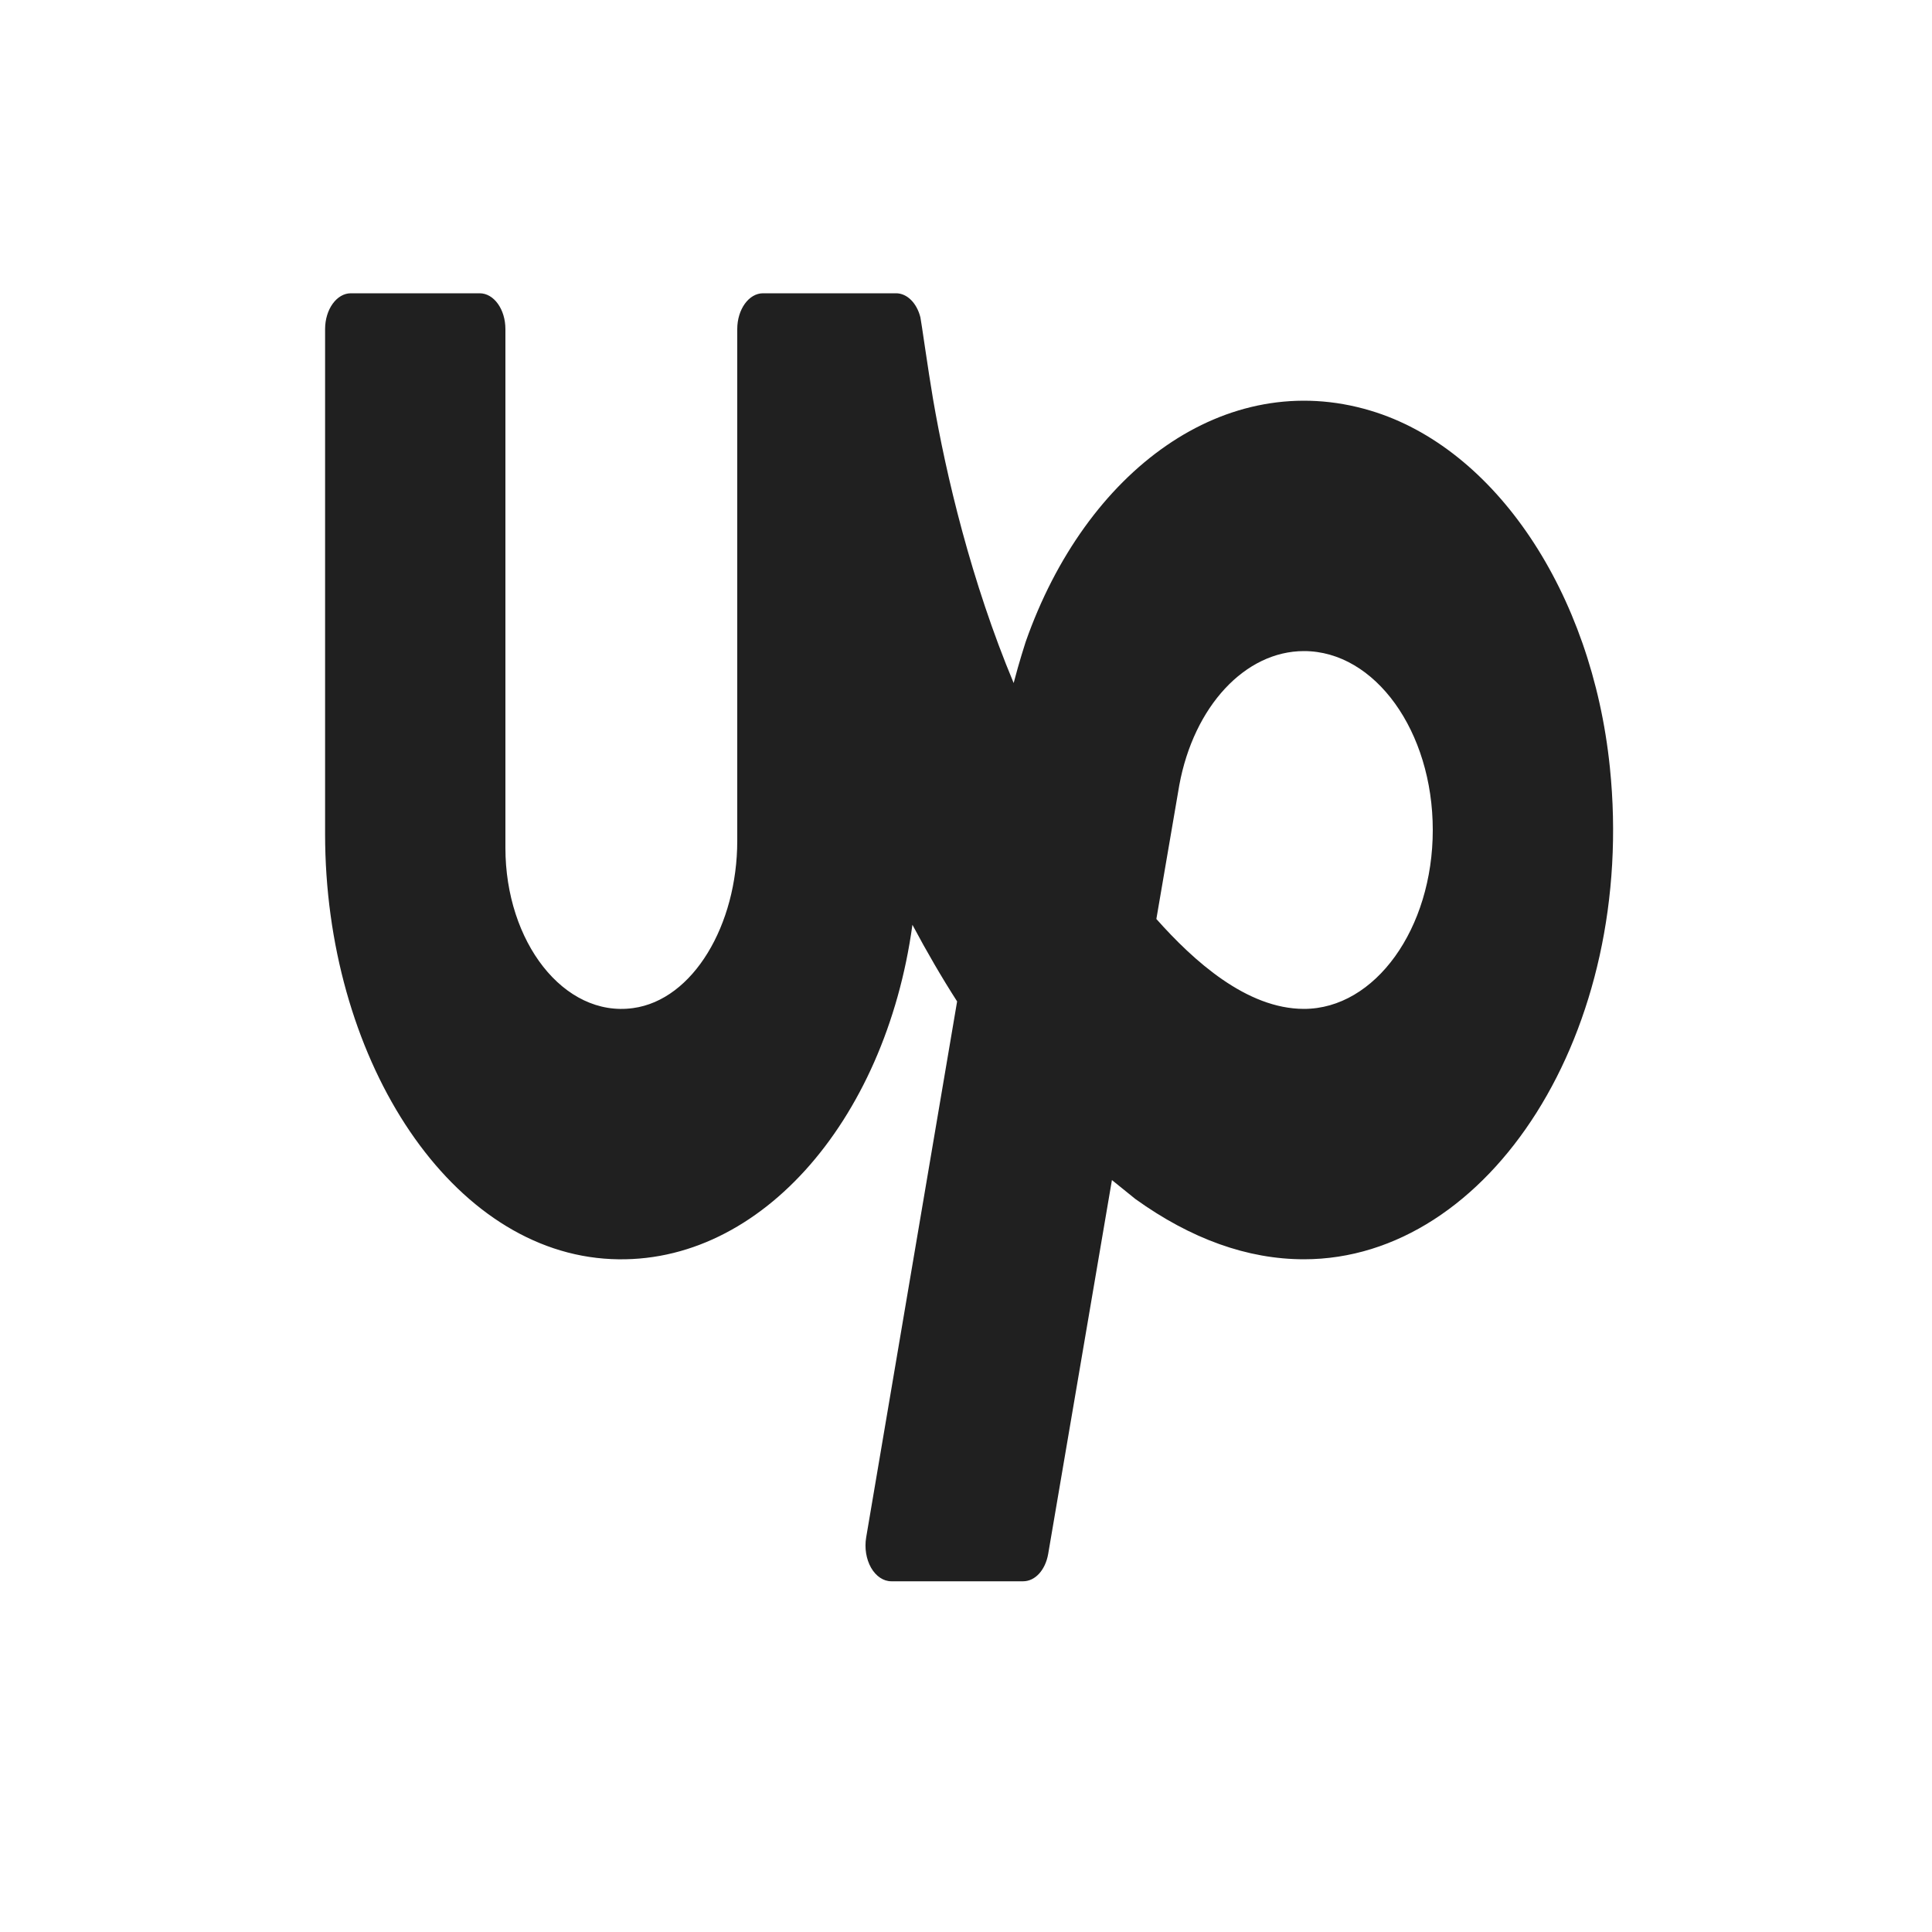 <svg width="15" height="15" viewBox="0 0 15 15" fill="none" xmlns="http://www.w3.org/2000/svg">
<path d="M2.724 2.277C2.614 2.277 2.524 2.402 2.524 2.555V6.476C2.524 8.187 3.461 9.675 4.691 9.772C5.871 9.865 6.874 8.715 7.084 7.18C7.198 7.394 7.314 7.593 7.431 7.775L6.725 11.936C6.711 12.019 6.725 12.105 6.763 12.172C6.801 12.238 6.859 12.277 6.92 12.277H7.944C8.036 12.277 8.116 12.191 8.138 12.065C8.262 11.337 8.457 10.196 8.633 9.162L8.815 9.309C9.248 9.62 9.687 9.777 10.124 9.777C11.563 9.777 12.71 8.011 12.499 5.958C12.36 4.598 11.607 3.477 10.64 3.188C9.515 2.851 8.43 3.652 7.963 4.984C7.963 4.984 7.911 5.144 7.87 5.303C7.54 4.513 7.346 3.692 7.244 3.098C7.207 2.882 7.152 2.489 7.146 2.464C7.118 2.352 7.042 2.277 6.957 2.277H5.924C5.814 2.277 5.724 2.402 5.724 2.555V6.528C5.724 7.18 5.382 7.764 4.914 7.827C4.378 7.9 3.924 7.313 3.924 6.583V2.555C3.924 2.402 3.835 2.277 3.724 2.277H2.724ZM10.124 5.055C10.676 5.055 11.124 5.678 11.124 6.444C11.124 7.21 10.676 7.833 10.124 7.833C9.679 7.833 9.267 7.46 8.978 7.135C9.084 6.517 9.155 6.103 9.156 6.096C9.269 5.483 9.668 5.055 10.124 5.055Z" fill="#202020"/>
</svg>
